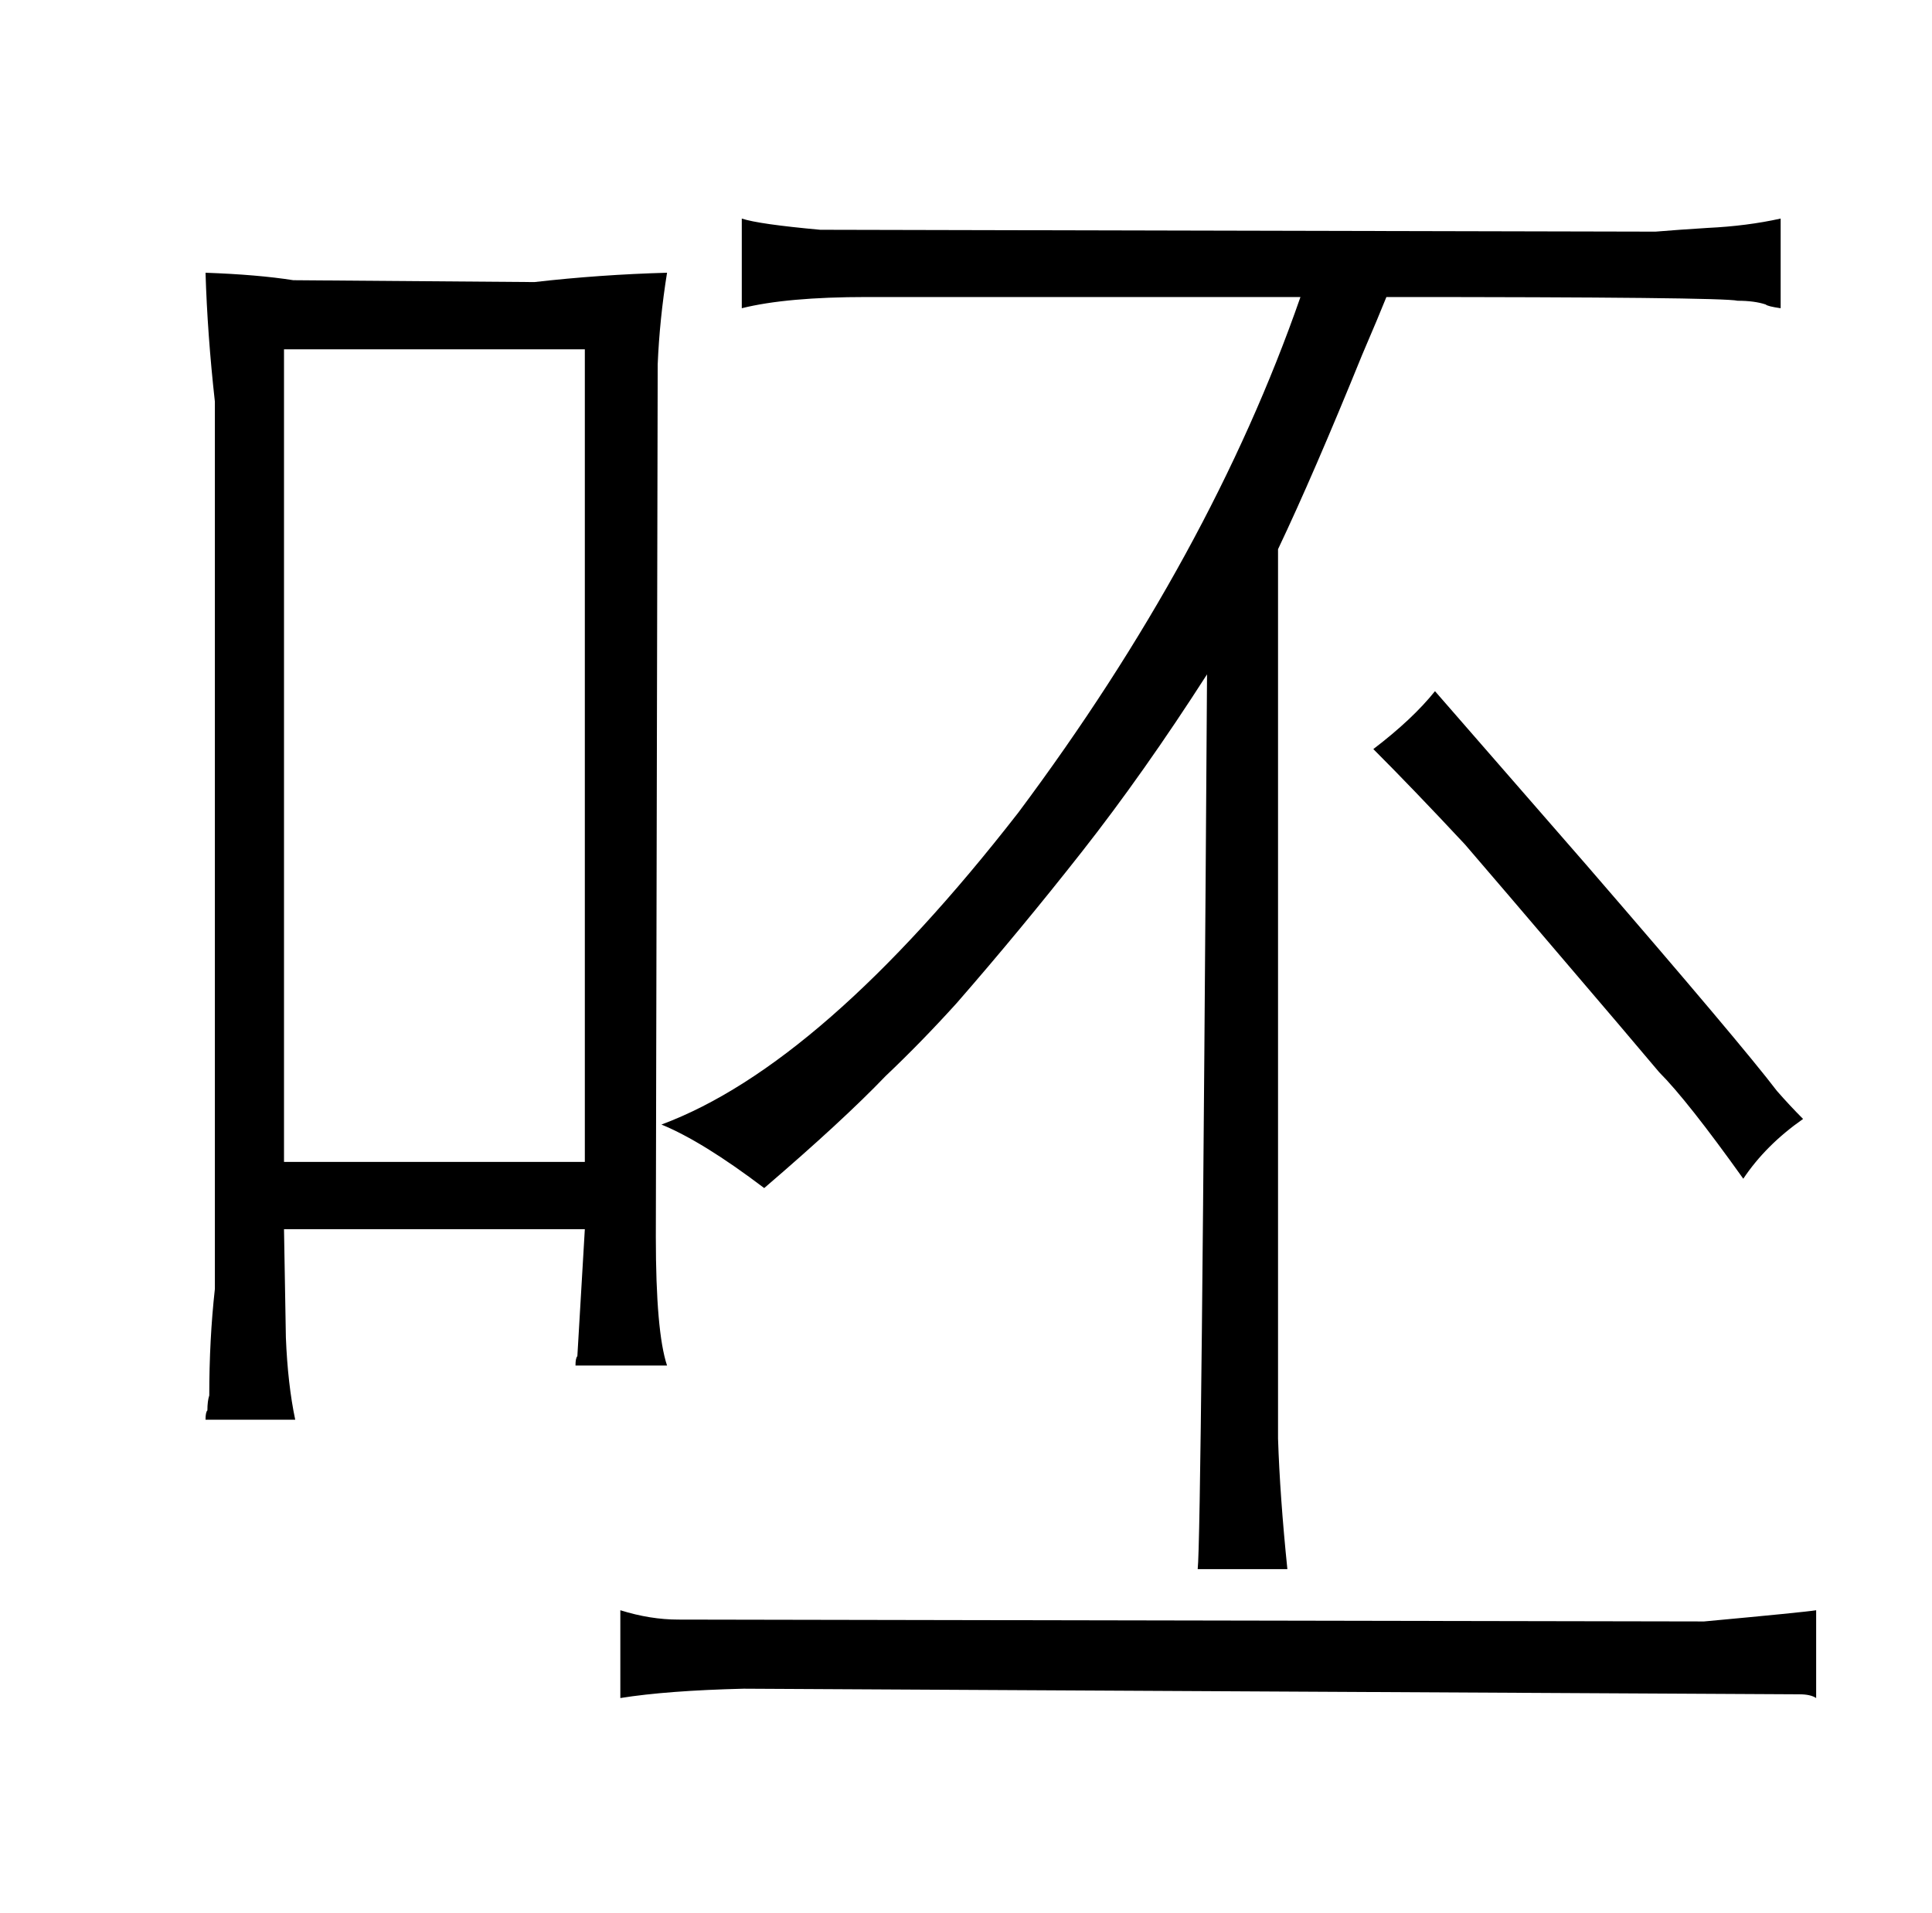 <?xml version="1.0" standalone="no"?>
<!DOCTYPE svg PUBLIC "-//W3C//DTD SVG 1.1//EN" "http://www.w3.org/Graphics/SVG/1.1/DTD/svg11.dtd" >
<svg xmlns="http://www.w3.org/2000/svg" xmlns:xlink="http://www.w3.org/1999/xlink" version="1.1" viewBox="-10 0 1034 1024">
  <g transform="matrix(1 0 0 -1 0 820)">
   <path fill="currentColor"
d="M686 661q-48 -138 -151 -276q-105 -135 -191 -167q22 -9 55 -34q42 36 65 60q19 18 38 39q34 39 67 81t67 95q-3 -462 -5 -479h48q-4 39 -5 70v476q19 40 45 104q9 21 13 31q180 0 188 -2q9 0 15 -2q1 -1 8 -2v48q-18 -4 -39 -5q-16 -1 -28 -2l-447 1q-33 3 -42 6v-48
q24 6 67 6h232zM322 -89q25 4 66 5l565 -3q6 0 9 -2v47q-6 -1 -60 -6l-549 1q-15 0 -31 5v-47zM941 236q-19 25 -102 121l-81 93q-12 -15 -33 -31q21 -21 49 -51l24 -28l58 -68l22 -26q15 -15 45 -57q12 18 32 32q-7 7 -14 15zM105 130q-3 -27 -3 -57q-1 -3 -1 -8
q-1 -1 -1 -5h48q-4 19 -5 44l-1 58h161l-4 -68q-1 -1 -1 -5h49q-6 18 -6 69l1 467q1 24 5 49q-36 -1 -71 -5l-129 1q-19 3 -47 4q1 -33 5 -69v-475zM303 633v-435h-161v435h161z" />
  </g>

</svg>
